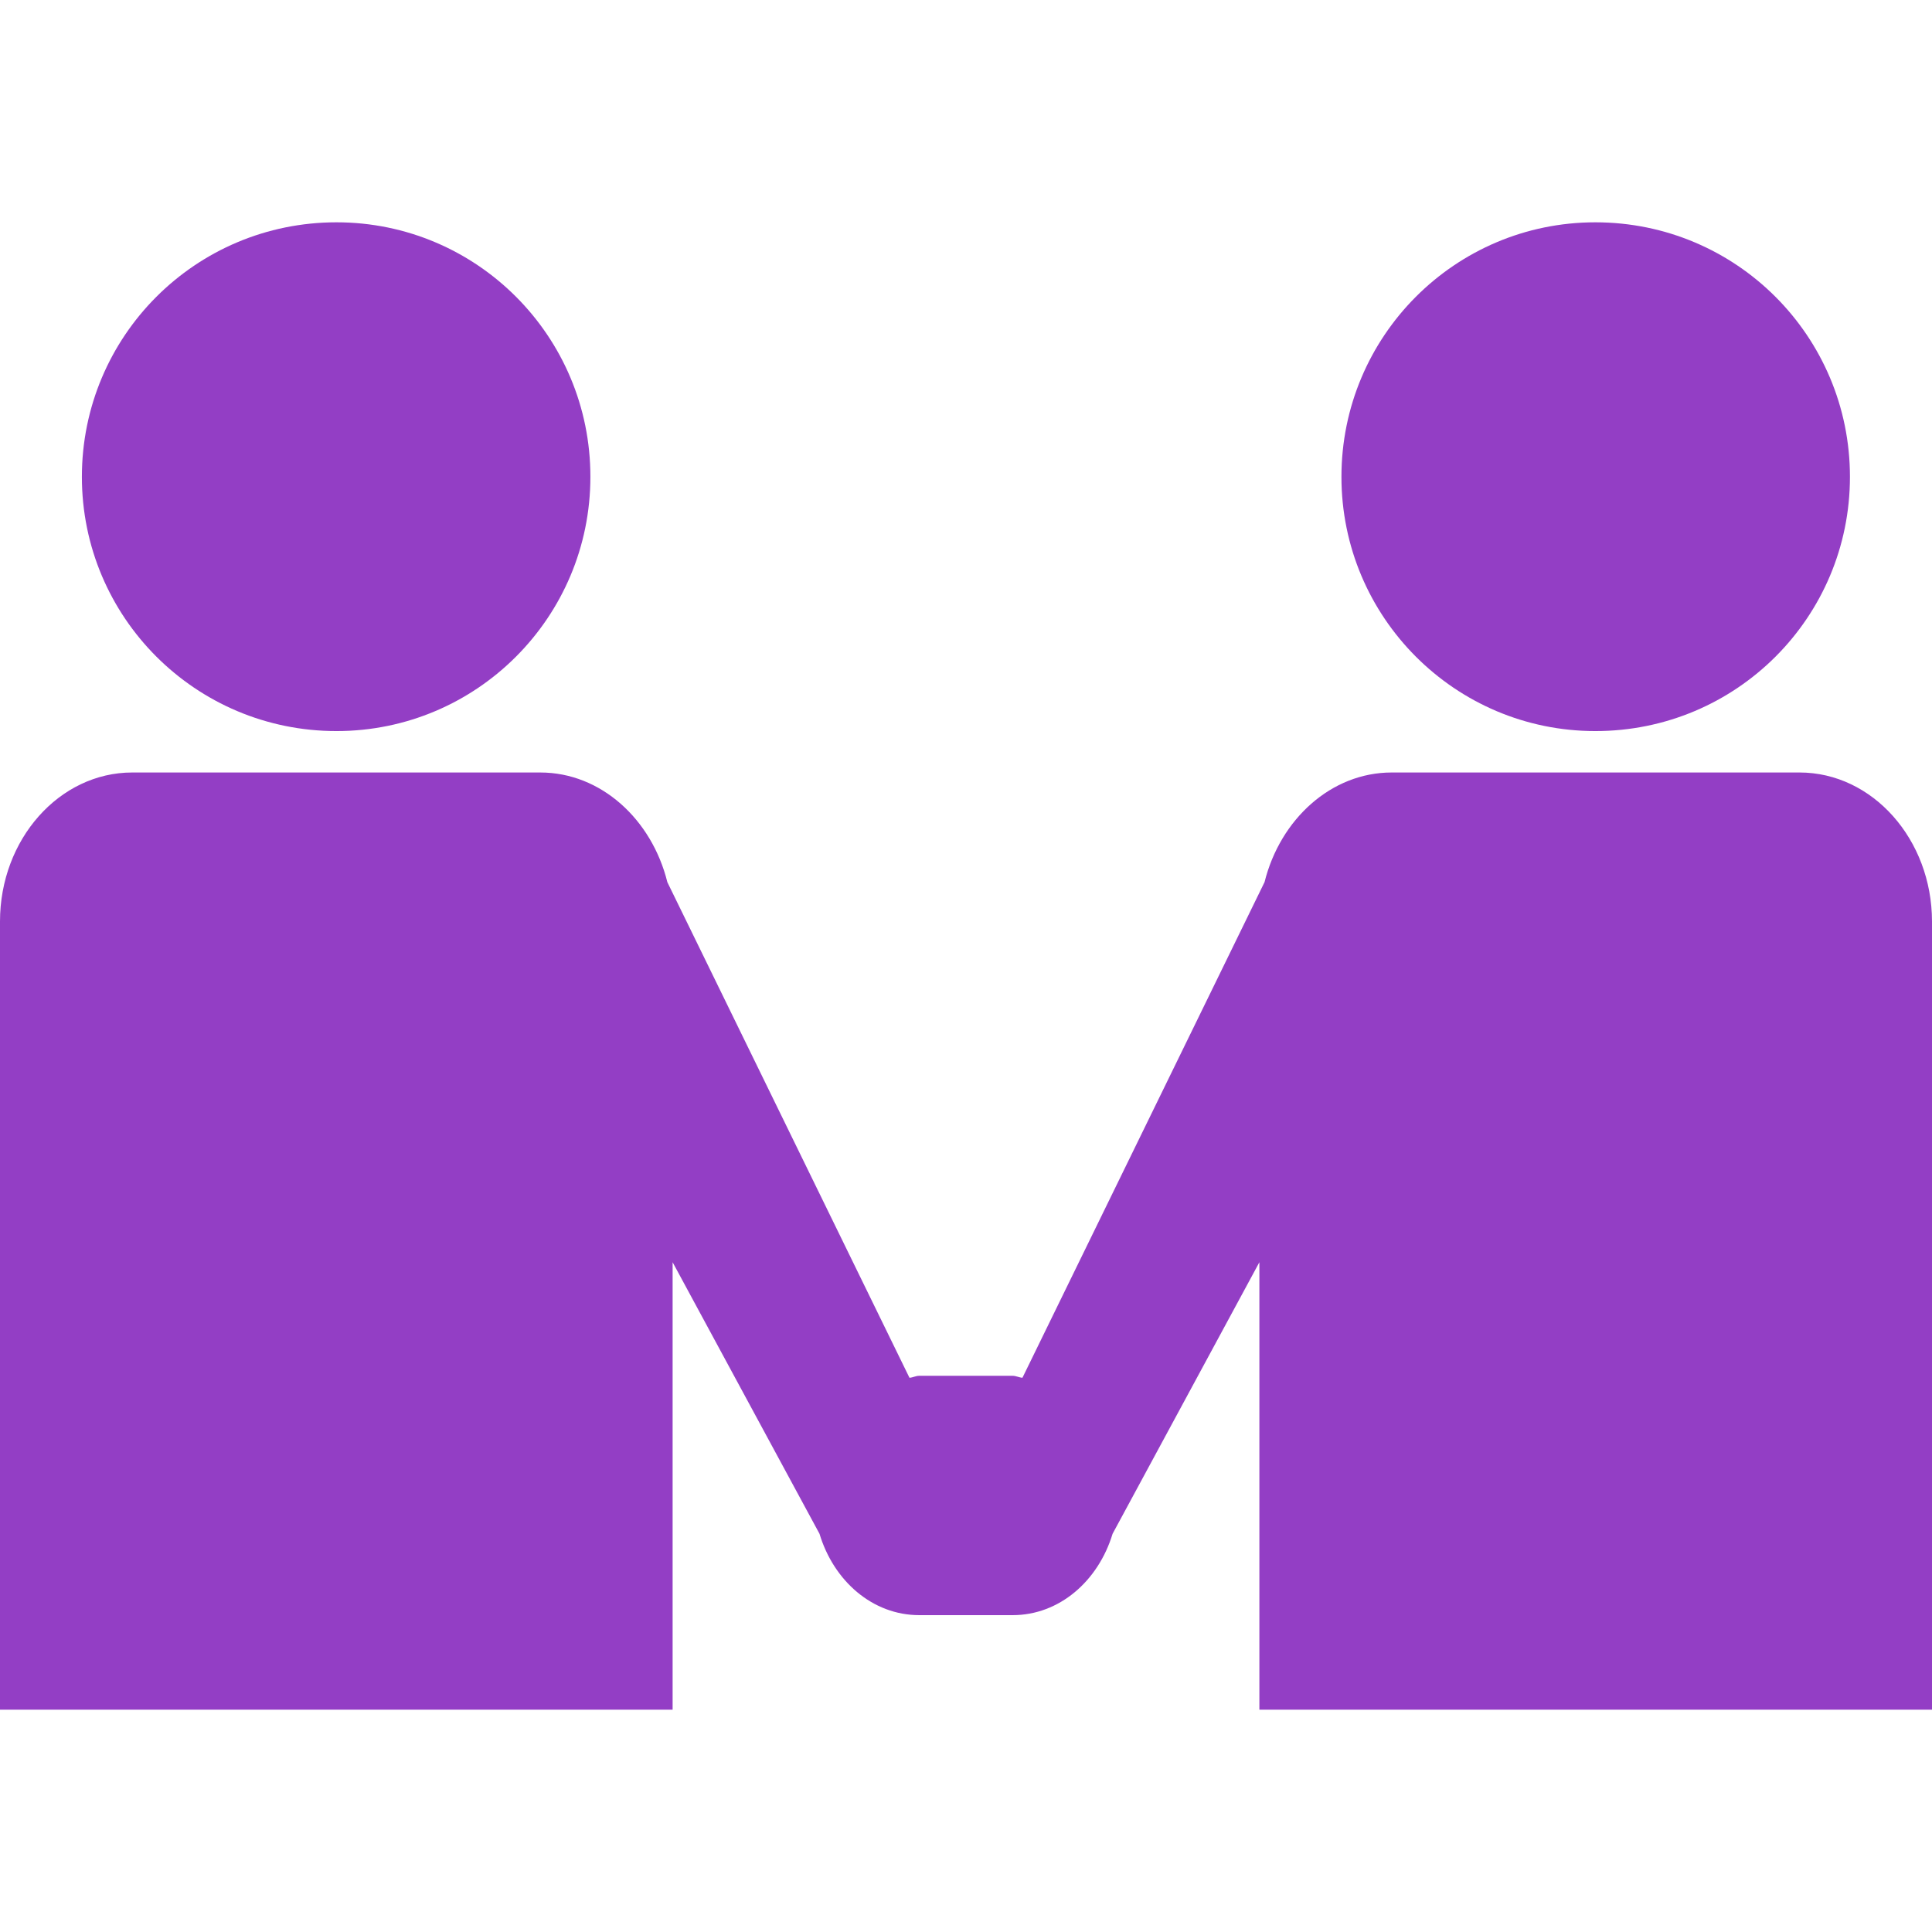 <?xml version="1.0" encoding="iso-8859-1"?>
<svg xmlns="http://www.w3.org/2000/svg" xmlns:xlink="http://www.w3.org/1999/xlink" version="1.1" id="Capa_1" x="0px" y="0px" viewBox="0 0 484.027 484.027" style="enable-background:new 0 0 484.027 484.027;" xml:space="preserve" width="512px" height="512px">
	<path d="M399.685,183.158c35.355,0,63.785-28.517,63.785-63.699c0-35.204-28.452-63.763-63.785-63.763     c-35.139,0-63.612,28.538-63.612,63.763C336.073,154.619,364.546,183.158,399.685,183.158z" fill="#933EC5"/>
	<path d="M450.829,193.533H348.67c-15.164,0-27.934,11.713-31.86,27.46l-60.657,124.183c-0.863-0.065-1.596-0.496-2.481-0.496     H230.29c-0.863,0-1.618,0.453-2.438,0.496l-60.657-124.161c-3.904-15.747-16.653-27.481-31.838-27.481H33.133     C14.862,193.533,0,210.294,0,230.851v197.48h168.511V316.228l36.8,68.034c3.559,11.821,13.288,20.384,25.001,20.384h23.383     c11.713,0,21.463-8.564,25.044-20.384l36.778-68.034v112.103h168.511V230.85C484.005,210.294,469.121,193.533,450.829,193.533z" fill="#933EC5"/>
	<path d="M84.299,183.158c35.139,0,63.612-28.517,63.612-63.699c0.022-35.225-28.452-63.763-63.612-63.763     c-35.311,0-63.785,28.538-63.785,63.763C20.514,154.619,48.987,183.158,84.299,183.158z" fill="#933EC5"/>
</svg>